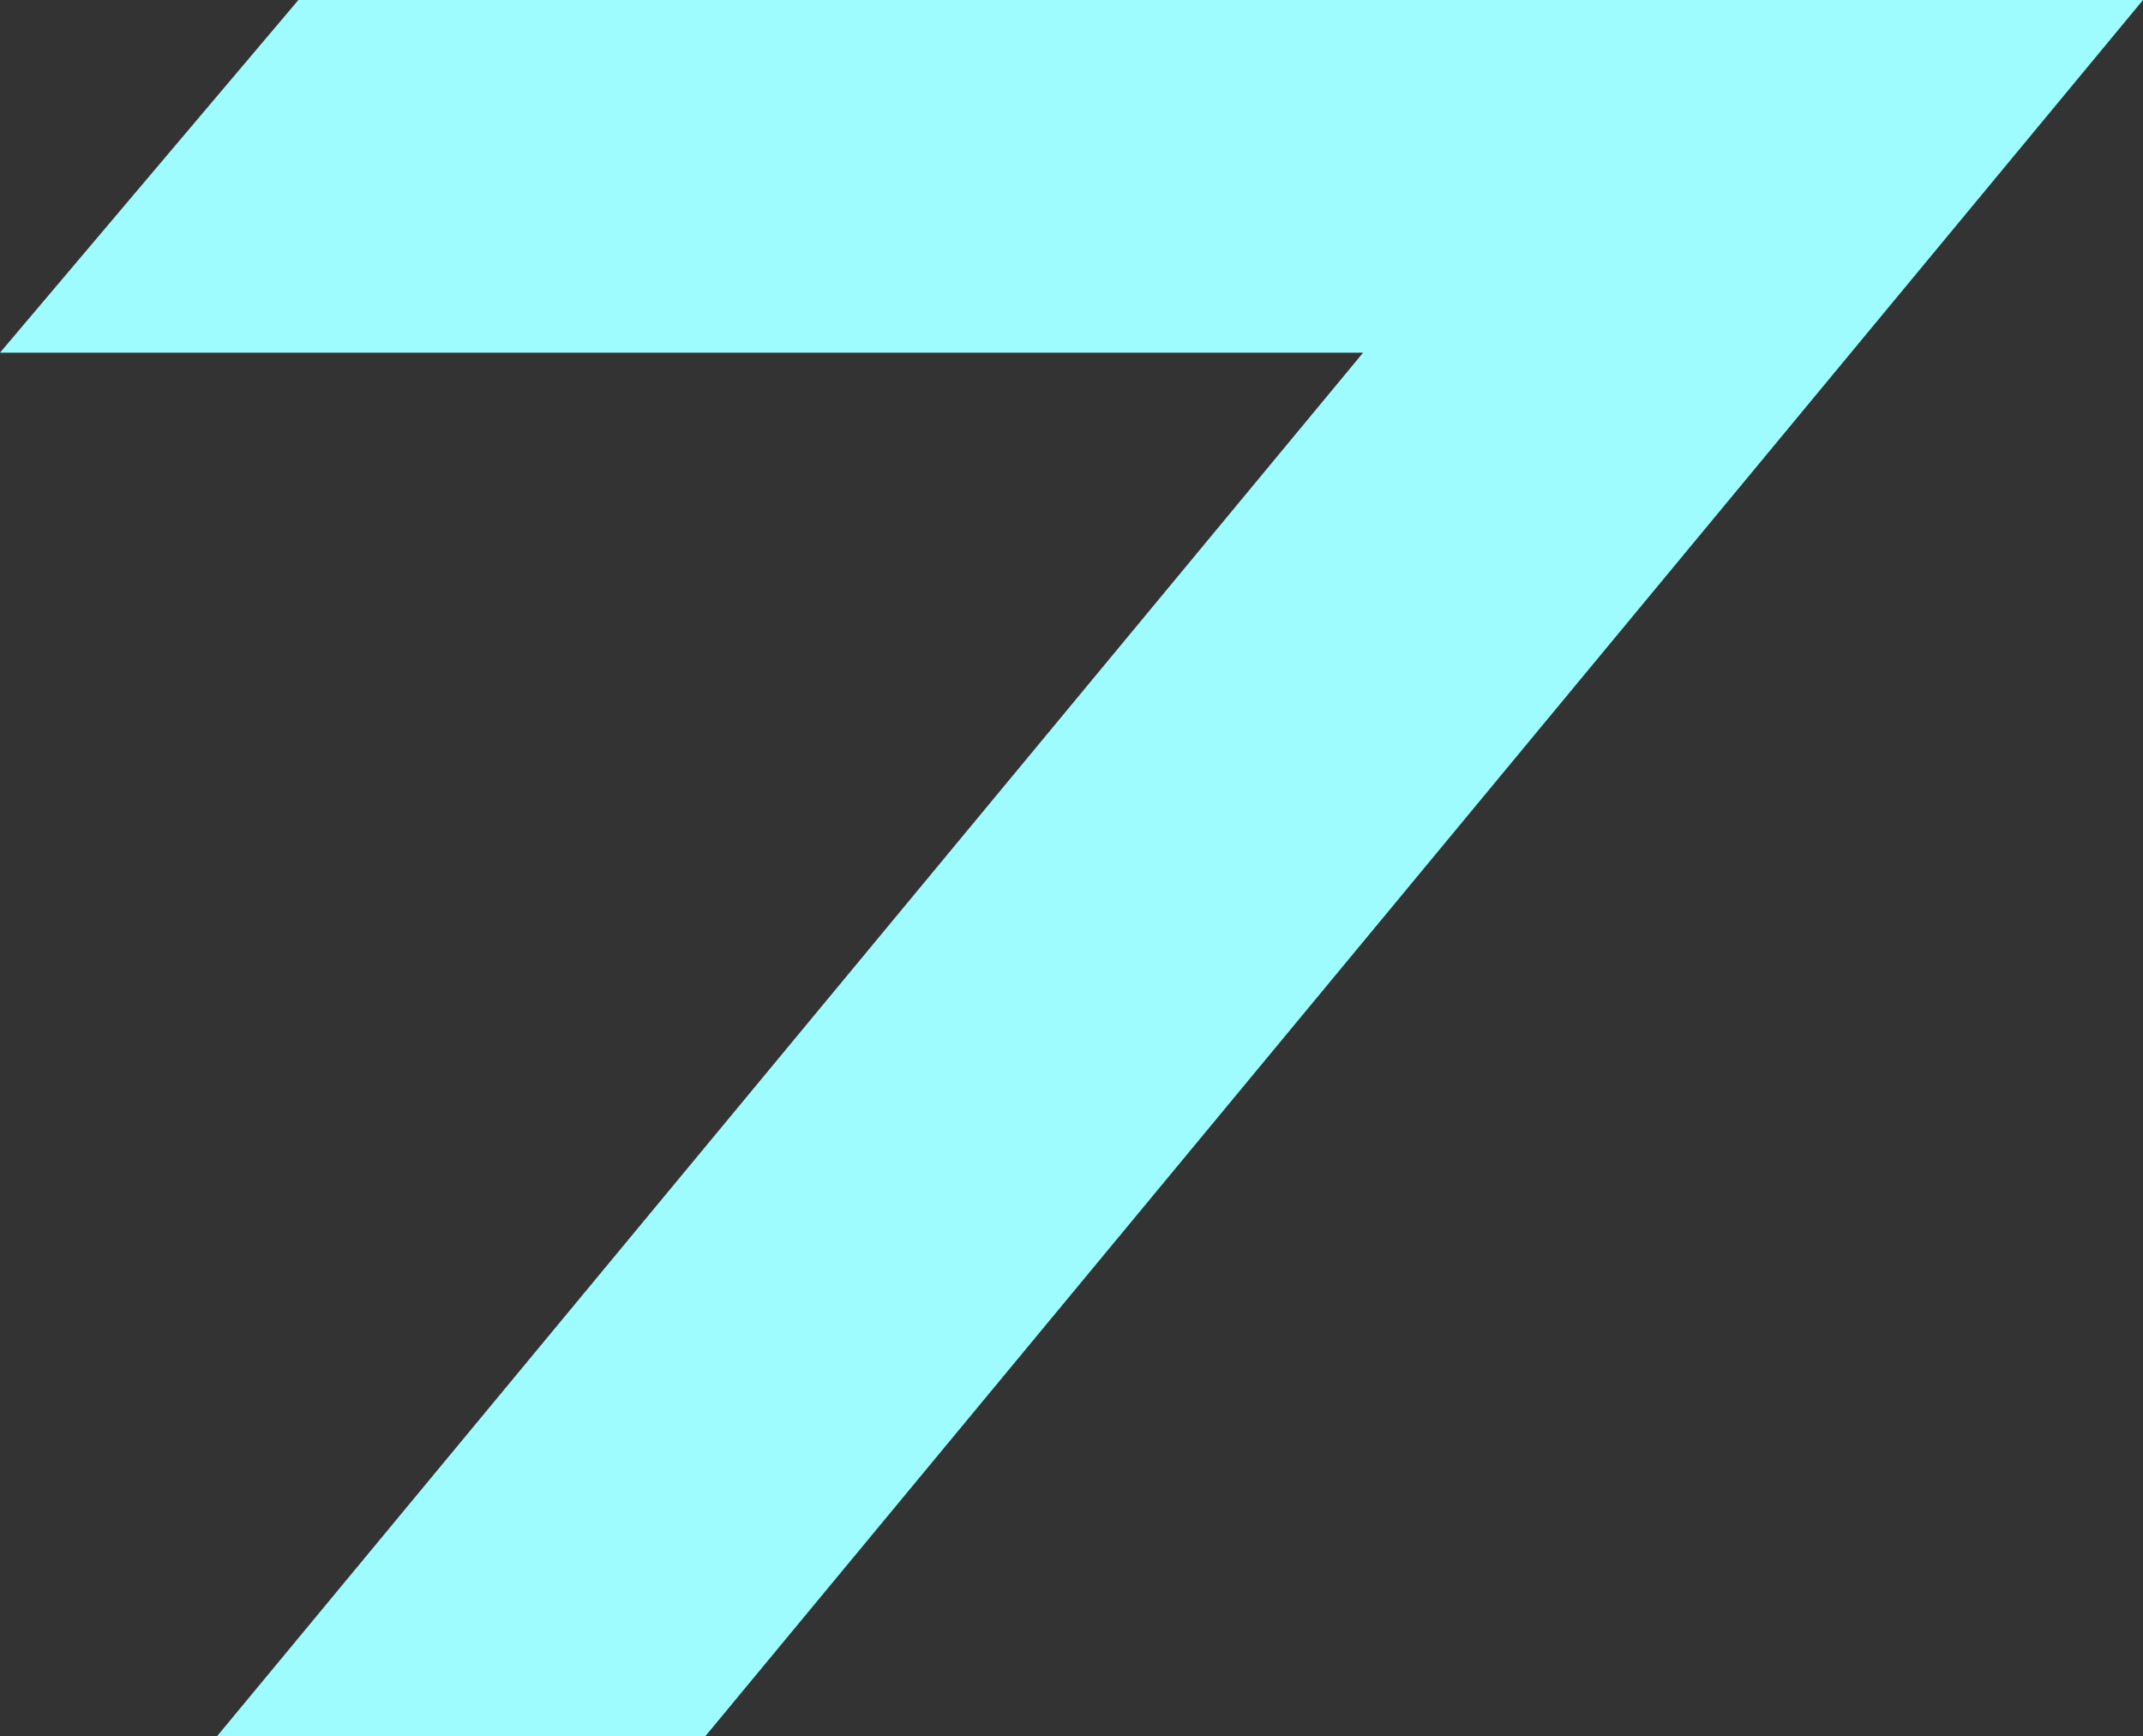 <?xml version="1.0" encoding="UTF-8" standalone="no"?>
<svg xmlns:dc="http://purl.org/dc/elements/1.1/" xmlns:cc="http://creativecommons.org/ns#" xmlns:rdf="http://www.w3.org/1999/02/22-rdf-syntax-ns#" xmlns:svg="http://www.w3.org/2000/svg" xmlns="http://www.w3.org/2000/svg" id="svg2630" height="149.999" width="185.157" version="1.0">
  <rect width="100%" height="100%" fill="#333333" stroke="none"/>
  <defs id="defs2632"/>
  <g id="layer1" transform="translate(-435.993,-323.077)">
    <path style="
    fill:#9efcff;
    filter:blur(5px);fill-opacity:1;stroke:none;stroke-width:6;stroke-linecap:butt;stroke-linejoin:round;stroke-miterlimit:4;stroke-dashoffset:3.6;stroke-opacity:1" id="rect3657" d="m 461.775,323.077 -25.782,30.469 h 117.774 l -99.024,119.531 h 42.186 l 124.221,-149.999 h -35.157 -7.032 z"/>
  </g>
</svg>